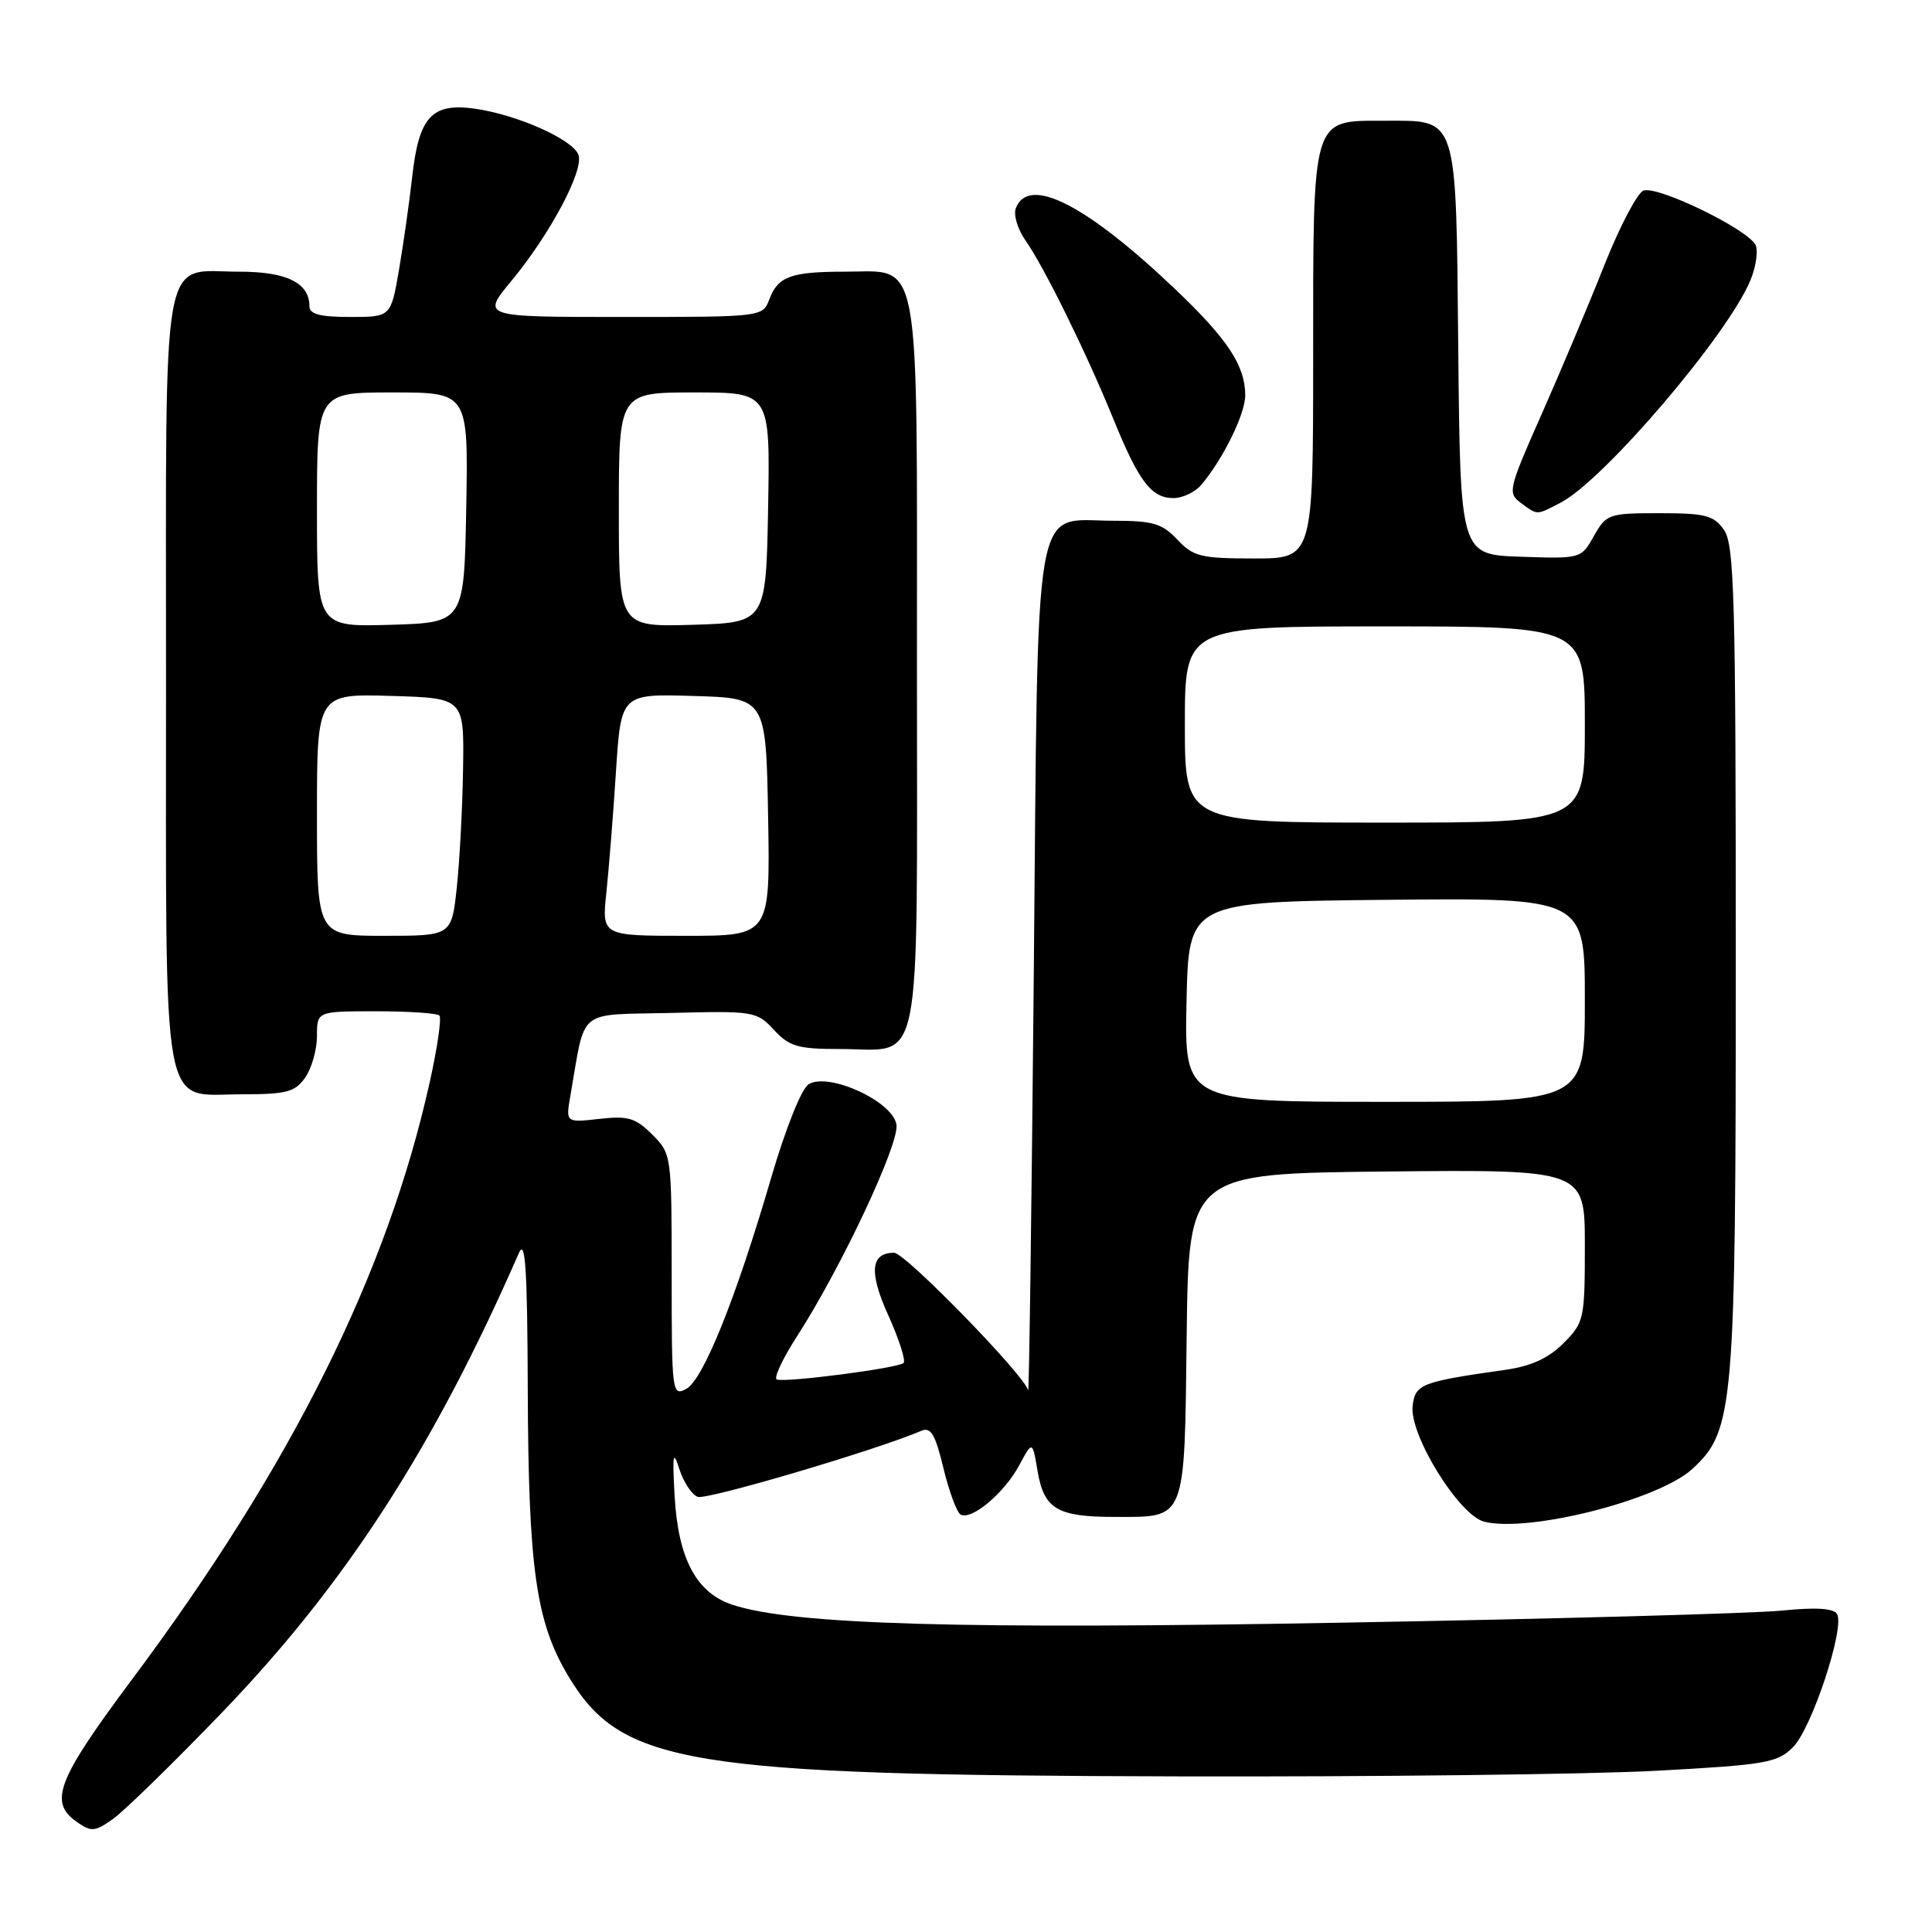 <?xml version="1.0" encoding="UTF-8" standalone="no"?>
<!DOCTYPE svg PUBLIC "-//W3C//DTD SVG 1.1//EN" "http://www.w3.org/Graphics/SVG/1.1/DTD/svg11.dtd" >
<svg xmlns="http://www.w3.org/2000/svg" xmlns:xlink="http://www.w3.org/1999/xlink" version="1.1" viewBox="0 0 256 256">
 <g >
 <path fill="currentColor"
d=" M 29.28 227.06 C 45.75 209.98 57.46 191.87 68.77 166.00 C 69.61 164.08 69.88 168.24 69.93 183.92 C 70.01 207.88 71.01 214.95 75.34 222.15 C 82.35 233.81 90.97 235.23 156.00 235.38 C 182.12 235.45 210.66 235.11 219.41 234.64 C 233.98 233.85 235.51 233.59 237.58 231.51 C 240.08 229.02 244.50 215.61 243.41 213.85 C 242.94 213.10 240.57 212.96 236.11 213.41 C 232.47 213.78 206.55 214.50 178.50 215.00 C 127.30 215.93 105.07 215.28 97.05 212.64 C 92.26 211.06 89.85 206.52 89.39 198.20 C 89.08 192.68 89.19 192.05 90.01 194.64 C 90.56 196.37 91.65 198.04 92.45 198.34 C 93.62 198.79 116.08 192.16 122.08 189.59 C 123.34 189.05 123.93 190.05 125.00 194.50 C 125.74 197.58 126.76 200.35 127.27 200.67 C 128.67 201.53 133.07 197.86 135.05 194.16 C 136.81 190.89 136.81 190.89 137.49 194.96 C 138.34 199.96 140.10 201.00 147.74 201.00 C 157.24 201.00 156.94 201.76 157.24 177.00 C 157.50 155.50 157.50 155.50 183.75 155.23 C 210.00 154.97 210.00 154.97 210.00 165.06 C 210.00 174.81 209.90 175.25 207.16 177.99 C 205.16 179.99 202.87 181.03 199.41 181.52 C 188.28 183.10 187.52 183.40 187.18 186.30 C 186.74 190.13 193.33 200.79 196.66 201.63 C 202.58 203.12 219.83 198.74 224.27 194.62 C 229.76 189.54 230.00 186.67 230.00 127.04 C 230.00 79.25 229.81 72.17 228.44 70.22 C 227.09 68.29 225.99 68.00 219.90 68.00 C 213.16 68.00 212.85 68.11 211.20 71.02 C 209.51 74.04 209.47 74.04 201.50 73.77 C 193.50 73.50 193.50 73.50 193.23 46.56 C 192.92 14.88 193.28 16.00 183.40 16.00 C 173.76 16.00 174.00 15.20 174.00 47.22 C 174.00 74.00 174.00 74.00 166.17 74.00 C 159.12 74.00 158.12 73.75 156.00 71.50 C 153.99 69.36 152.77 69.00 147.48 69.00 C 136.75 69.00 137.58 64.21 136.98 129.35 C 136.69 160.23 136.36 184.93 136.23 184.23 C 135.90 182.38 119.95 166.00 118.48 166.00 C 115.35 166.00 115.11 168.57 117.71 174.30 C 119.13 177.45 120.04 180.29 119.73 180.60 C 119.06 181.28 104.14 183.22 102.93 182.79 C 102.48 182.63 103.70 180.03 105.65 177.00 C 111.45 167.99 119.11 151.71 118.79 149.07 C 118.42 145.99 109.80 142.01 107.13 143.68 C 106.20 144.27 104.08 149.57 102.20 156.01 C 97.53 172.02 93.18 182.83 90.93 184.04 C 89.06 185.04 89.00 184.55 89.00 168.99 C 89.00 153.04 88.98 152.89 86.42 150.33 C 84.22 148.12 83.21 147.83 79.40 148.26 C 74.95 148.76 74.95 148.76 75.59 145.13 C 77.64 133.40 76.27 134.53 88.90 134.22 C 99.89 133.94 100.27 134.00 102.56 136.47 C 104.59 138.67 105.74 139.00 111.26 139.00 C 122.40 139.00 121.50 143.49 121.50 88.19 C 121.50 32.51 122.14 36.00 111.93 36.00 C 104.81 36.00 103.09 36.63 101.95 39.64 C 101.05 42.00 101.05 42.00 82.43 42.00 C 63.81 42.00 63.81 42.00 67.74 37.25 C 72.91 31.01 77.42 22.53 76.64 20.50 C 75.85 18.44 68.43 15.16 62.84 14.39 C 57.19 13.62 55.49 15.50 54.61 23.50 C 54.24 26.80 53.46 32.31 52.87 35.75 C 51.79 42.00 51.79 42.00 46.40 42.00 C 42.39 42.00 41.00 41.63 41.00 40.57 C 41.00 37.49 37.98 36.00 31.76 36.00 C 21.20 36.00 22.00 31.56 22.00 89.93 C 22.00 149.18 21.24 145.00 32.00 145.00 C 37.98 145.00 39.09 144.71 40.44 142.78 C 41.30 141.56 42.00 139.08 42.00 137.28 C 42.00 134.00 42.00 134.00 49.83 134.00 C 54.14 134.00 57.92 134.25 58.22 134.56 C 58.53 134.86 57.96 138.80 56.96 143.31 C 51.32 168.75 38.65 194.19 17.51 222.51 C 7.57 235.83 6.42 238.78 10.16 241.40 C 12.11 242.77 12.57 242.73 15.00 241.00 C 16.47 239.95 22.90 233.68 29.28 227.06 Z  M 206.80 66.60 C 212.50 63.65 228.95 44.37 231.94 37.14 C 232.65 35.43 232.97 33.36 232.65 32.53 C 231.87 30.51 219.64 24.54 217.76 25.26 C 216.95 25.57 214.61 30.03 212.57 35.17 C 210.54 40.30 206.80 49.18 204.27 54.89 C 199.87 64.82 199.75 65.34 201.52 66.64 C 203.79 68.30 203.52 68.30 206.80 66.60 Z  M 159.17 64.25 C 162.05 60.85 165.00 54.86 165.00 52.39 C 165.00 48.48 162.70 44.98 155.85 38.44 C 143.97 27.11 136.29 23.19 134.60 27.59 C 134.27 28.47 134.84 30.38 135.87 31.84 C 138.33 35.33 143.94 46.71 147.52 55.50 C 150.90 63.82 152.56 66.00 155.50 66.00 C 156.70 66.00 158.36 65.21 159.17 64.25 Z  M 157.22 132.75 C 157.50 119.50 157.50 119.50 183.75 119.23 C 210.00 118.97 210.00 118.97 210.00 132.48 C 210.00 146.00 210.00 146.00 183.47 146.00 C 156.94 146.00 156.94 146.00 157.22 132.75 Z  M 42.00 107.96 C 42.00 91.93 42.00 91.93 51.75 92.21 C 61.50 92.50 61.50 92.50 61.36 101.82 C 61.28 106.94 60.91 114.03 60.53 117.57 C 59.84 124.00 59.84 124.00 50.92 124.00 C 42.00 124.00 42.00 124.00 42.00 107.96 Z  M 80.35 118.25 C 80.68 115.09 81.26 107.87 81.62 102.22 C 82.29 91.93 82.29 91.93 91.90 92.22 C 101.50 92.50 101.50 92.50 101.78 108.25 C 102.05 124.00 102.05 124.00 90.90 124.00 C 79.74 124.00 79.74 124.00 80.35 118.25 Z  M 157.00 96.00 C 157.00 83.00 157.00 83.00 183.50 83.00 C 210.00 83.00 210.00 83.00 210.00 96.00 C 210.00 109.00 210.00 109.00 183.50 109.00 C 157.00 109.00 157.00 109.00 157.00 96.00 Z  M 42.00 67.54 C 42.00 52.00 42.00 52.00 52.03 52.00 C 62.05 52.00 62.05 52.00 61.78 67.25 C 61.50 82.50 61.50 82.50 51.75 82.79 C 42.00 83.07 42.00 83.07 42.00 67.54 Z  M 82.00 67.54 C 82.00 52.00 82.00 52.00 92.03 52.00 C 102.05 52.00 102.05 52.00 101.78 67.25 C 101.50 82.50 101.50 82.50 91.75 82.79 C 82.00 83.07 82.00 83.07 82.00 67.54 Z "/>
</g>
</svg>